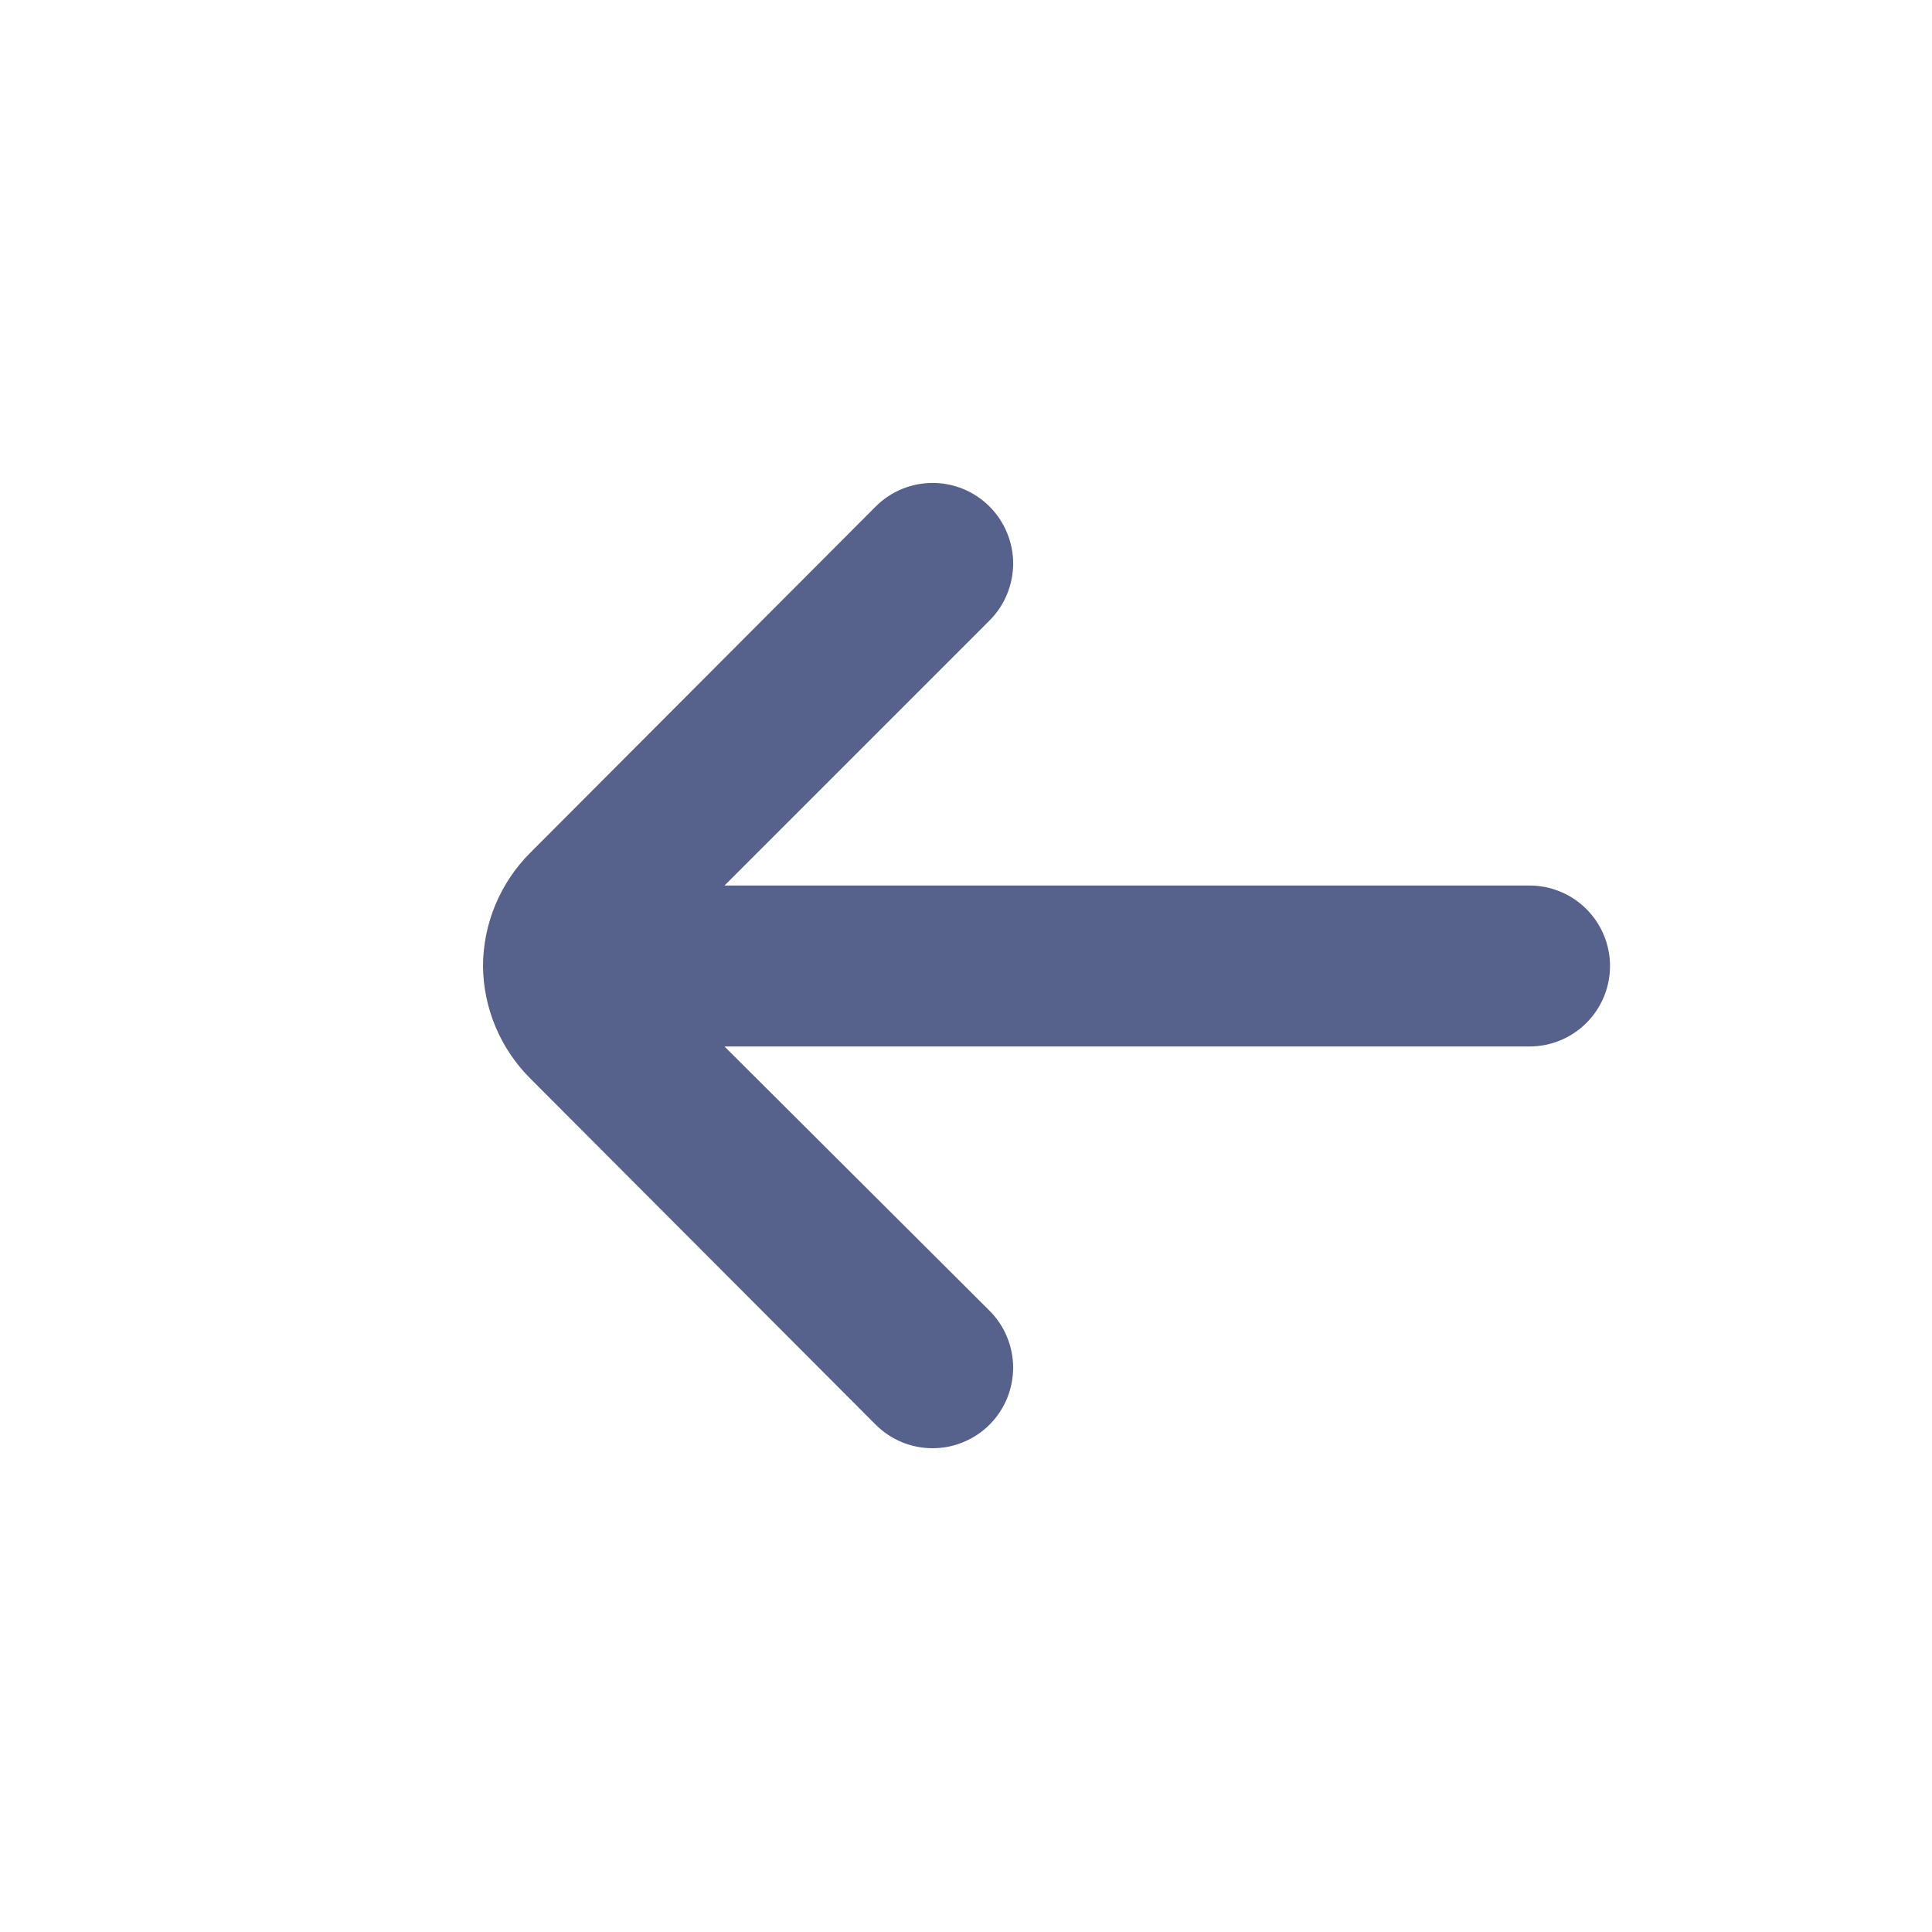 <svg width="32" height="32" viewBox="0 0 32 32" fill="none" xmlns="http://www.w3.org/2000/svg">
<path d="M25.333 14.667H12L16.387 10.28C16.512 10.156 16.611 10.009 16.678 9.846C16.746 9.684 16.781 9.509 16.781 9.333C16.781 9.157 16.746 8.983 16.678 8.821C16.611 8.658 16.512 8.511 16.387 8.387C16.137 8.138 15.799 7.999 15.447 7.999C15.094 7.999 14.757 8.138 14.507 8.387L8.787 14.12C8.286 14.618 8.003 15.294 8 16C8.006 16.701 8.289 17.372 8.787 17.867L14.507 23.6C14.631 23.723 14.778 23.821 14.941 23.888C15.103 23.954 15.276 23.988 15.451 23.987C15.627 23.987 15.8 23.952 15.961 23.884C16.123 23.816 16.27 23.718 16.393 23.593C16.517 23.469 16.614 23.322 16.681 23.16C16.747 22.997 16.781 22.824 16.781 22.649C16.78 22.473 16.745 22.3 16.677 22.138C16.61 21.977 16.511 21.83 16.387 21.707L12 17.333H25.333C25.687 17.333 26.026 17.193 26.276 16.943C26.526 16.693 26.667 16.354 26.667 16C26.667 15.646 26.526 15.307 26.276 15.057C26.026 14.807 25.687 14.667 25.333 14.667Z" fill="#56628C"/>
</svg>
